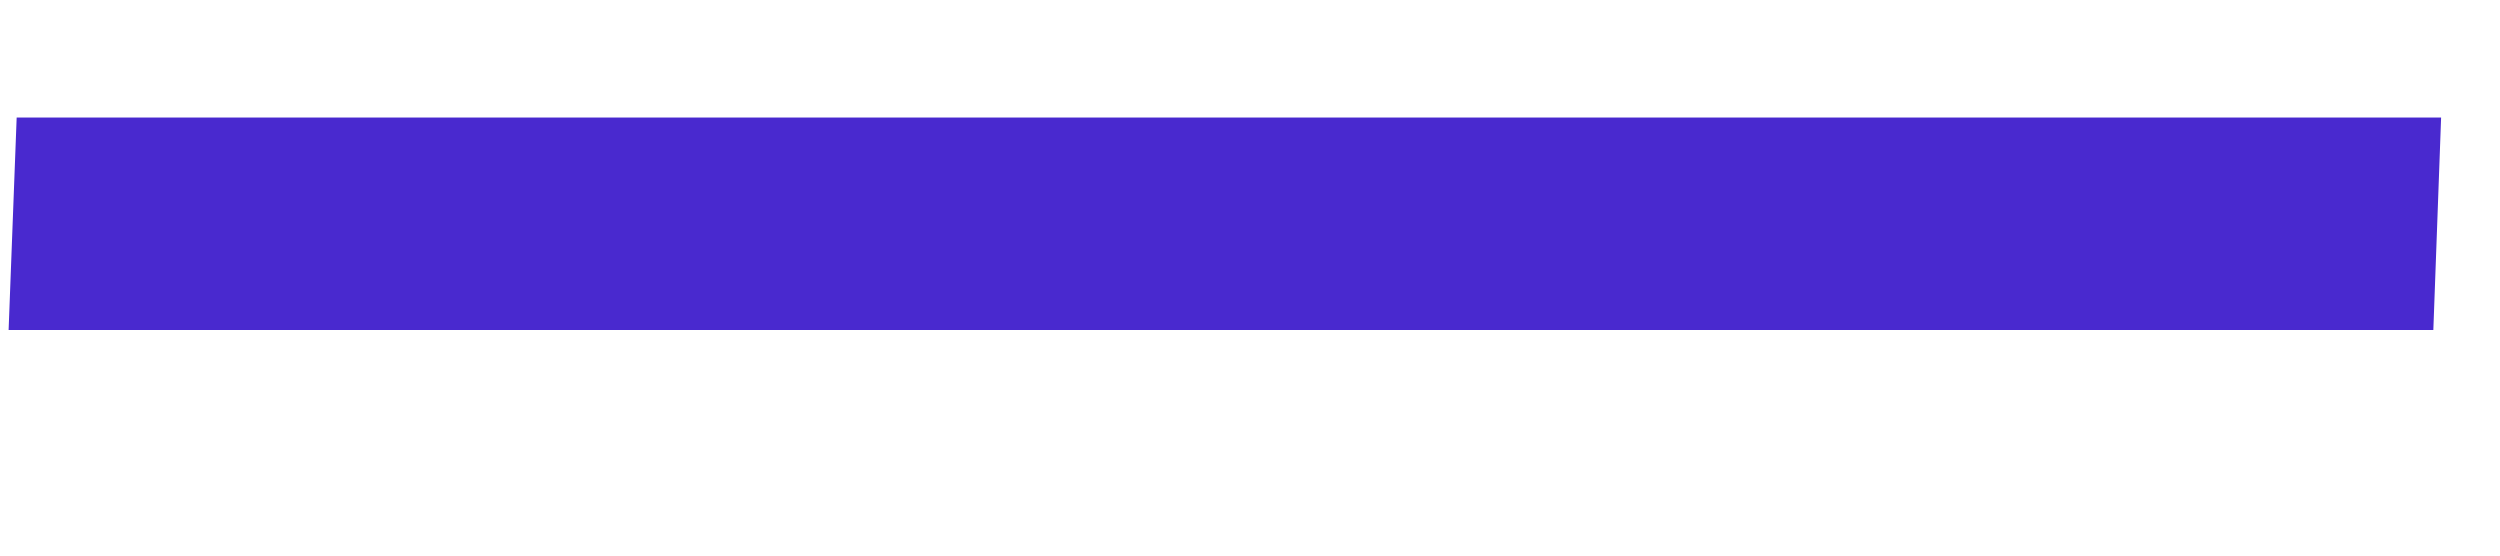 <?xml version="1.0" encoding="UTF-8" standalone="no"?><svg width='9' height='2' viewBox='0 0 9 2' fill='none' xmlns='http://www.w3.org/2000/svg'>
<path d='M8.76 1.188H0.031L0.06 0.423H8.788L8.76 1.188Z' fill='#4929CF'/>
</svg>
